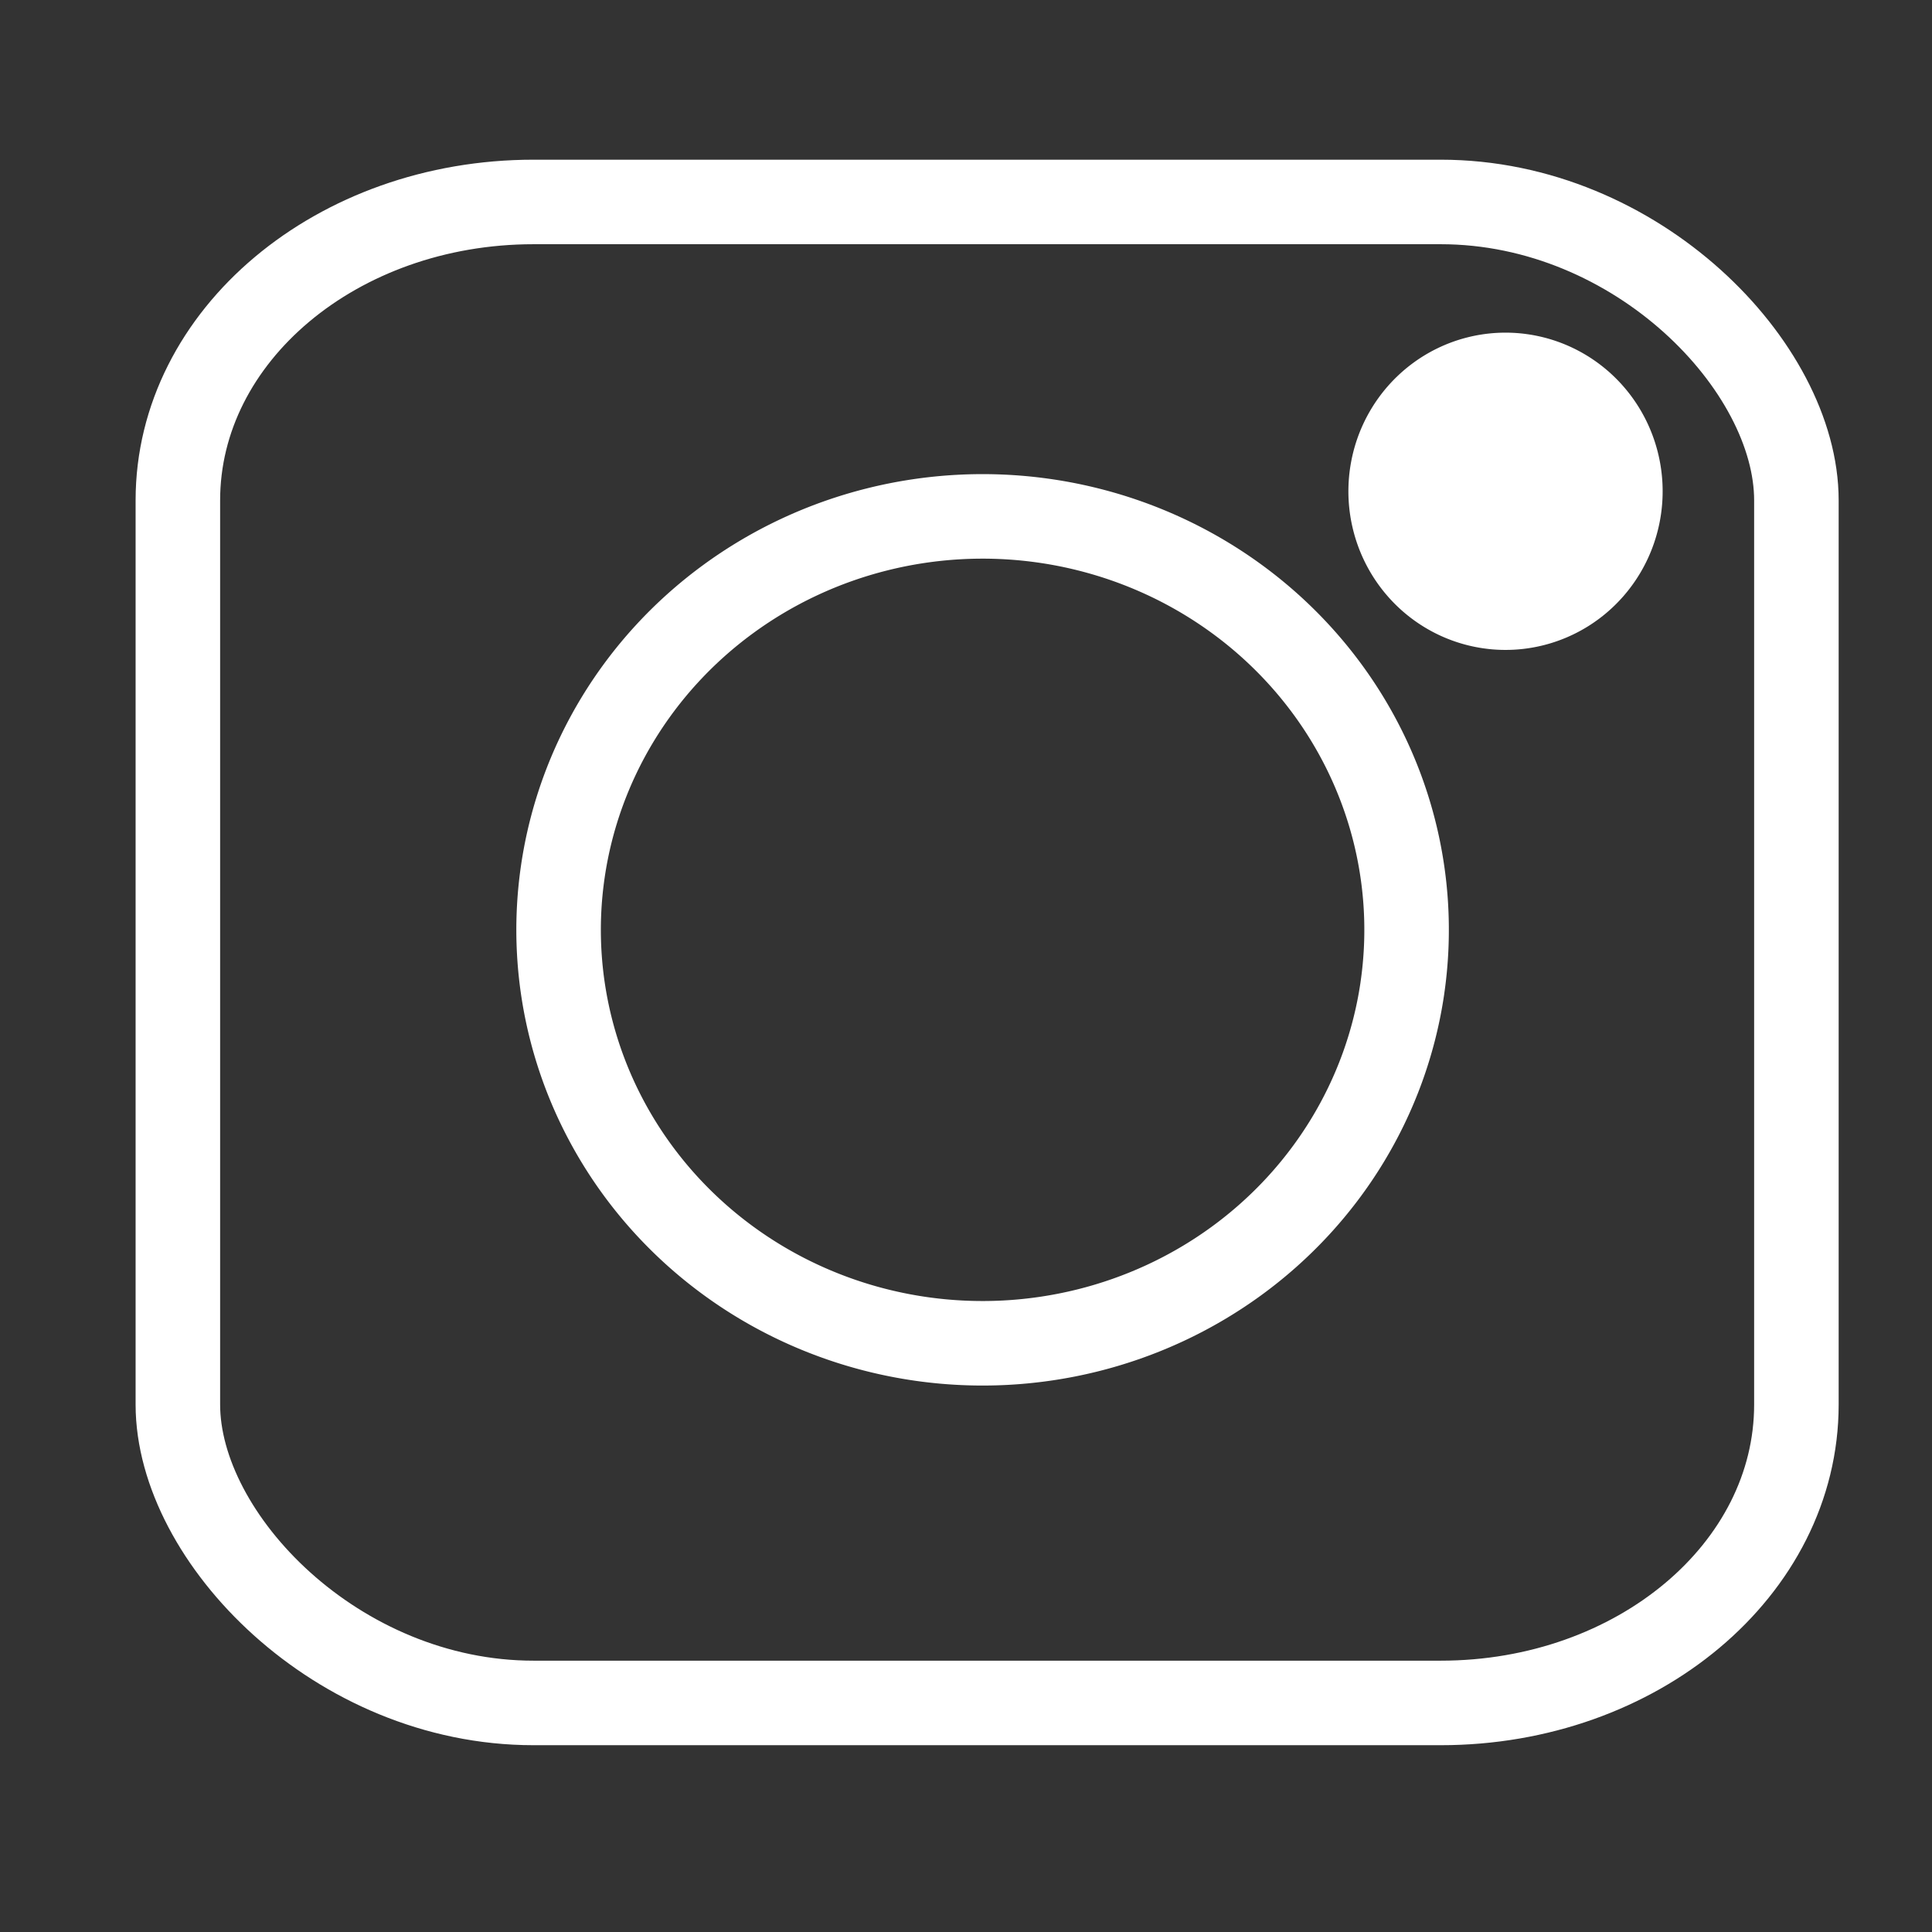 <?xml version="1.0" encoding="UTF-8" standalone="no"?>
<!-- Created with Inkscape (http://www.inkscape.org/) -->

<svg
   width="32"
   height="32"
   viewBox="0 0 32 32"
   version="1.1"
   id="svg1"
   inkscape:export-filename="insta2.png"
   inkscape:export-xdpi="96"
   inkscape:export-ydpi="96"
   xmlns:inkscape="http://www.inkscape.org/namespaces/inkscape"
   xmlns:sodipodi="http://sodipodi.sourceforge.net/DTD/sodipodi-0.dtd"
   xmlns="http://www.w3.org/2000/svg"
   xmlns:svg="http://www.w3.org/2000/svg">
  <rect x="0" y="0" width="32" height="32" fill="#333333" stroke="none"/>
  <sodipodi:namedview
     id="namedview1"
     pagecolor="#ffffff"
     bordercolor="#ffffff"
     borderopacity="0.25"
     inkscape:showpageshadow="2"
     inkscape:pageopacity="0.0"
     inkscape:pagecheckerboard="0"
     inkscape:deskcolor="#d1d1d1"
     inkscape:document-units="px"
     showgrid="true">
    <inkscape:grid
       id="grid2"
       units="px"
       originx="0"
       originy="0"
       spacingx="1"
       spacingy="1"
       empcolor="#0099e5"
       empopacity="0.302"
       color="#0099e5"
       opacity="0.149"
       empspacing="5"
       dotted="false"
       gridanglex="30"
       gridanglez="30"
       visible="true" />
  </sodipodi:namedview>
  <defs
     id="defs1" />
  <g
     inkscape:label="Calque 1"
     inkscape:groupmode="layer"
     id="layer1"
     transform="translate(0.2,-0.05)"
     style="stroke-width:1.4;stroke-dasharray:none"
     inkscape:export-filename="instagram.png"
     inkscape:export-xdpi="96"
     inkscape:export-ydpi="96">
    <rect
       style="fill:none;fill-opacity:0.766;stroke:#ffffff;stroke-width:1.4;stroke-linejoin:round;stroke-miterlimit:1000;stroke-dasharray:none;paint-order:markers fill stroke"
       id="rect1"
       width="26.808"
       height="24.861"
       x="2.746"
       y="3.395"
       ry="4.942"
       rx="5.891" />
    <path
       style="fill:none;fill-opacity:0.766;stroke:#ffffff;stroke-width:1.4;stroke-linejoin:round;stroke-miterlimit:1000;stroke-dasharray:none;paint-order:markers fill stroke"
       id="path1"
       sodipodi:type="arc"
       sodipodi:cx="16.074886"
       sodipodi:cy="15.450856"
       sodipodi:rx="7.0229616"
       sodipodi:ry="6.8482327"
       sodipodi:start="0.14425917"
       sodipodi:end="0.13992685"
       sodipodi:open="true"
       sodipodi:arc-type="chord"
       d="m 23.025,16.435 a 7.023,6.848 0 0 1 -7.952,5.794 7.023,6.848 0 0 1 -5.95,-7.748 7.023,6.848 0 0 1 7.939,-5.81 7.023,6.848 0 0 1 5.967,7.735 z" />
    <path
       style="fill:#ffffff;fill-opacity:1;stroke:#ffffff;stroke-width:1.4;stroke-linejoin:round;stroke-miterlimit:1000;stroke-dasharray:none;paint-order:markers fill stroke"
       id="path2"
       sodipodi:type="arc"
       sodipodi:cx="24.736349"
       sodipodi:cy="8.1872072"
       sodipodi:rx="1.902216"
       sodipodi:ry="1.9271787"
       sodipodi:start="0.14425917"
       sodipodi:end="0.13992685"
       sodipodi:open="true"
       sodipodi:arc-type="chord"
       d="M 26.619,8.464 A 1.902,1.927 0 0 1 24.465,10.095 1.902,1.927 0 0 1 22.853,7.914 1.902,1.927 0 0 1 25.004,6.279 1.902,1.927 0 0 1 26.62,8.456 Z" />
  </g>
</svg>
